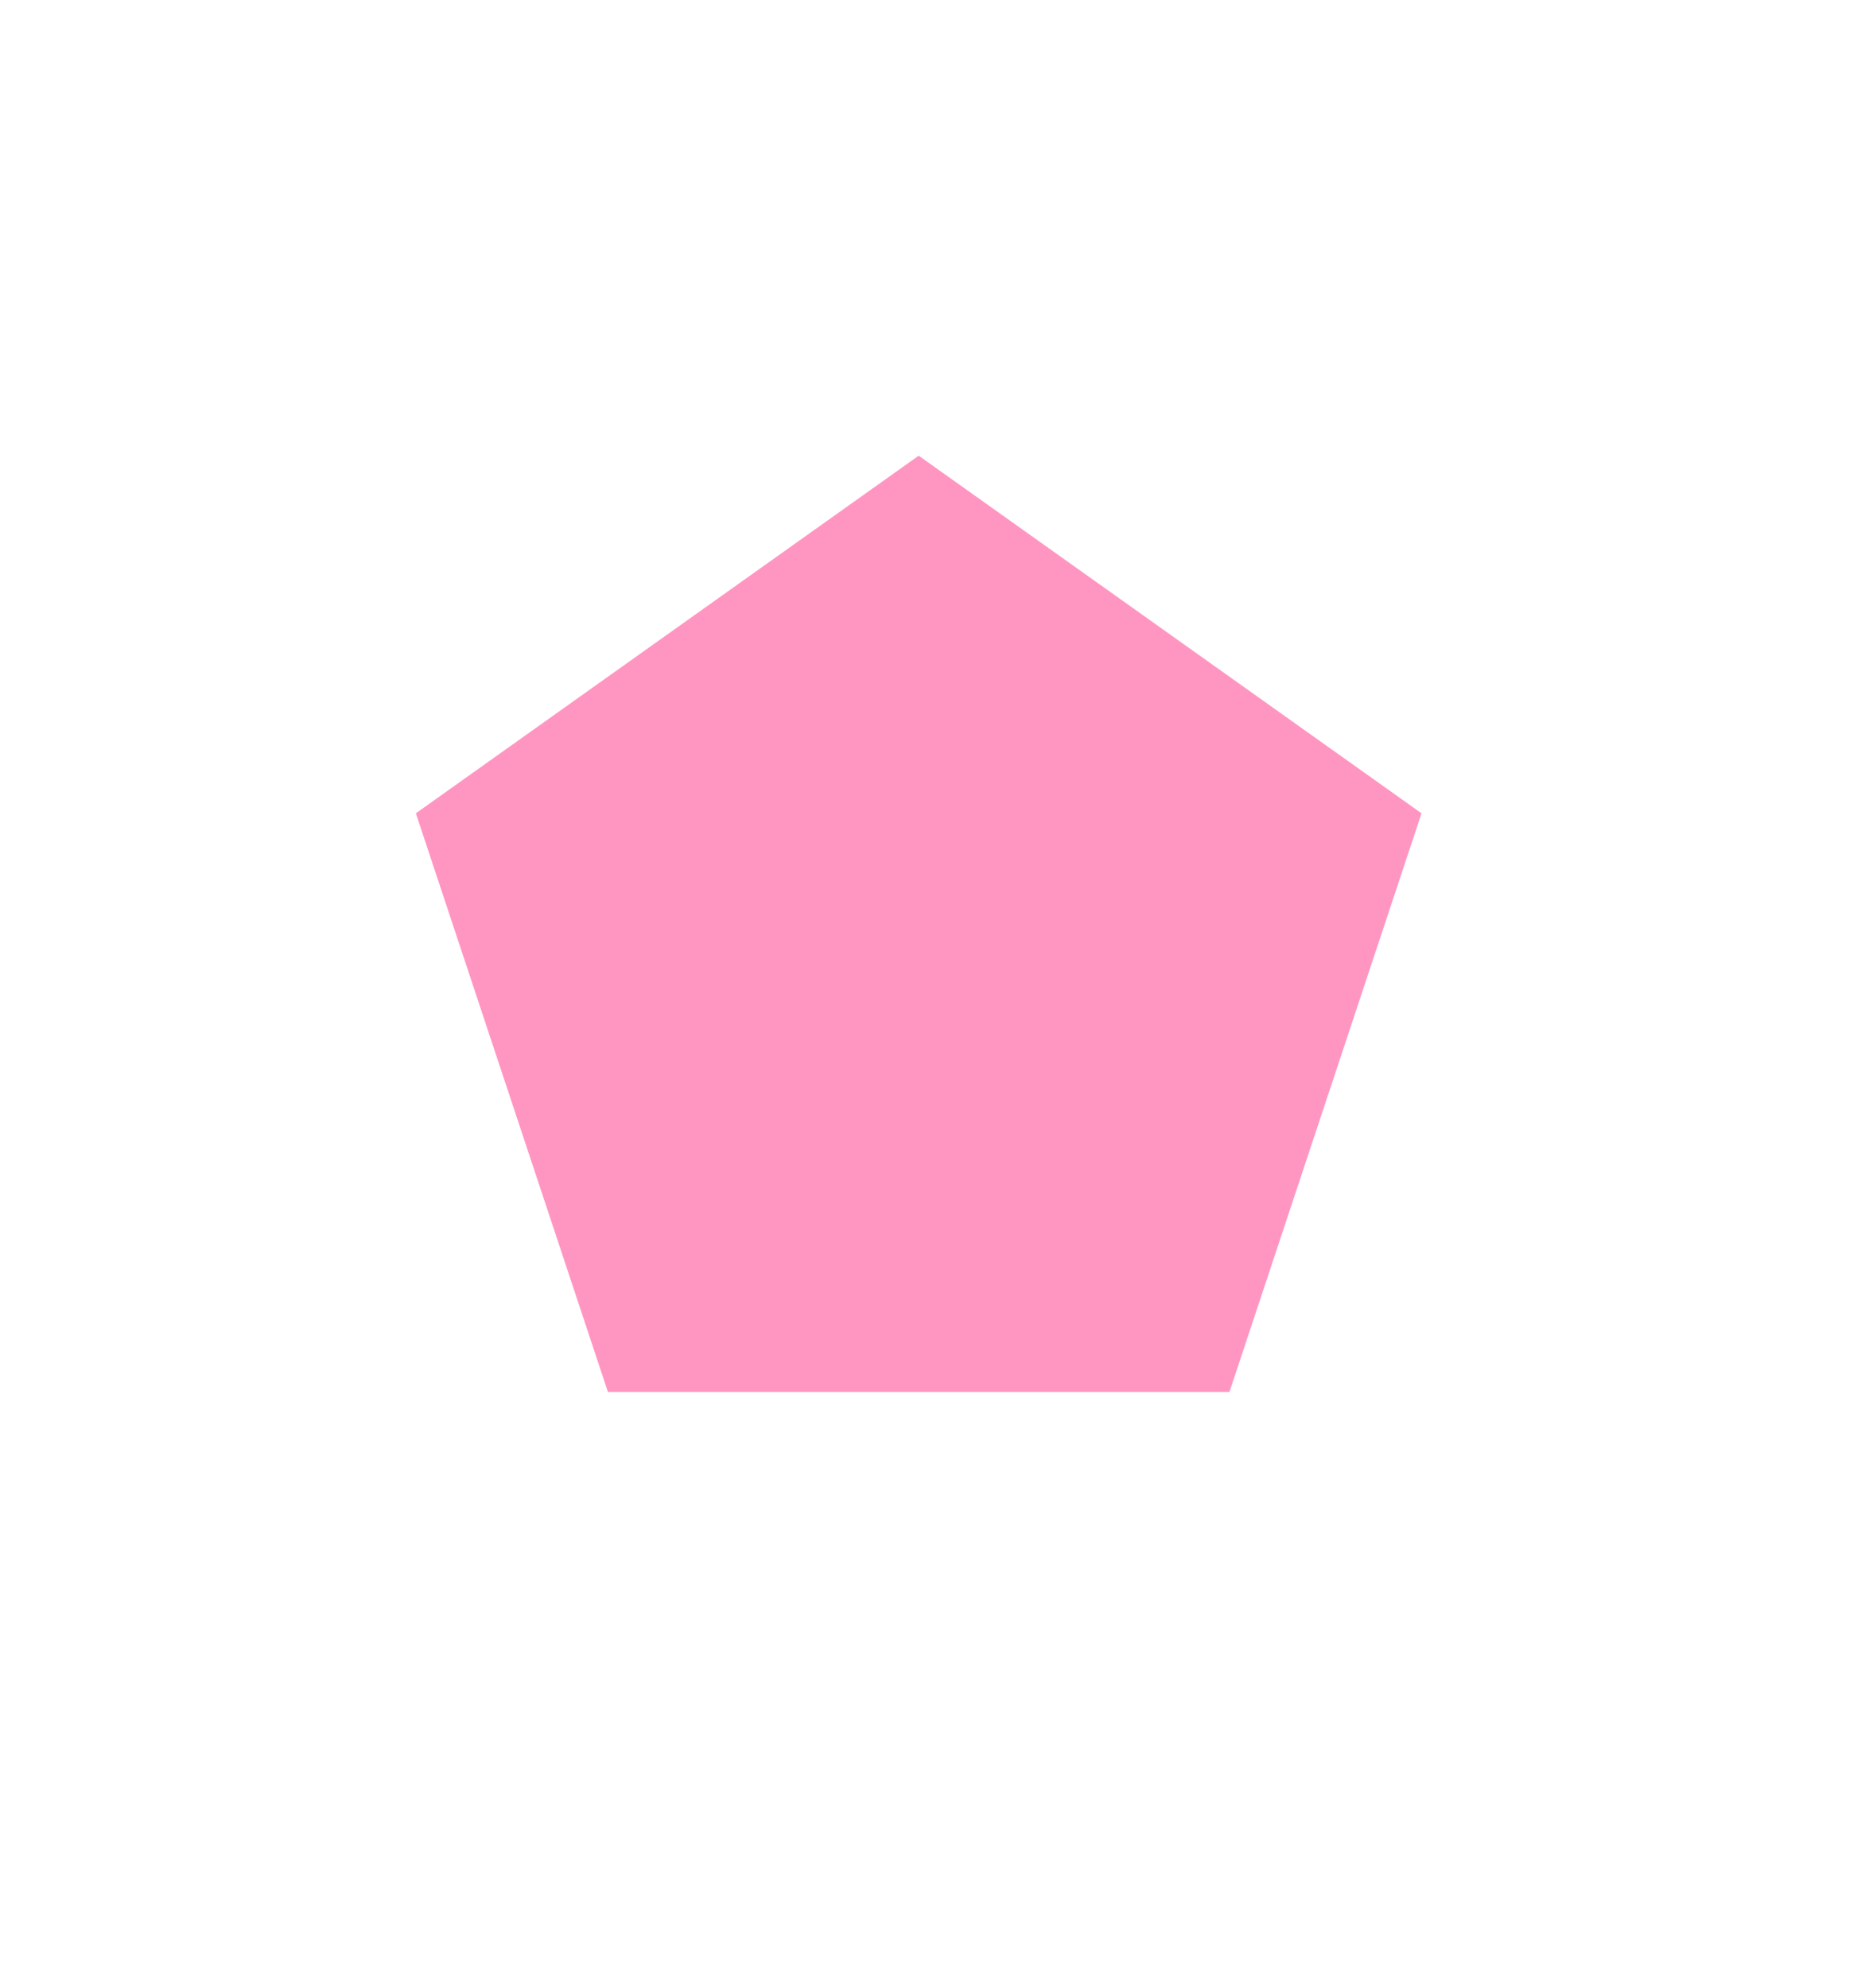 <svg viewBox="0 0 999 1060" xmlns="http://www.w3.org/2000/svg" xml:space="preserve" style="fill-rule:evenodd;clip-rule:evenodd;stroke-linejoin:round;stroke-miterlimit:2"><path style="fill:none" d="M31-174h1649v1515H31z" transform="matrix(.606 0 0 .7 -18.78 121.743)"/><path d="m547 248 268.198 190.711-102.443 308.578h-331.51L278.802 438.711 547 248Z" style="fill:#ff96c2" transform="translate(-57 -5)"/></svg>
